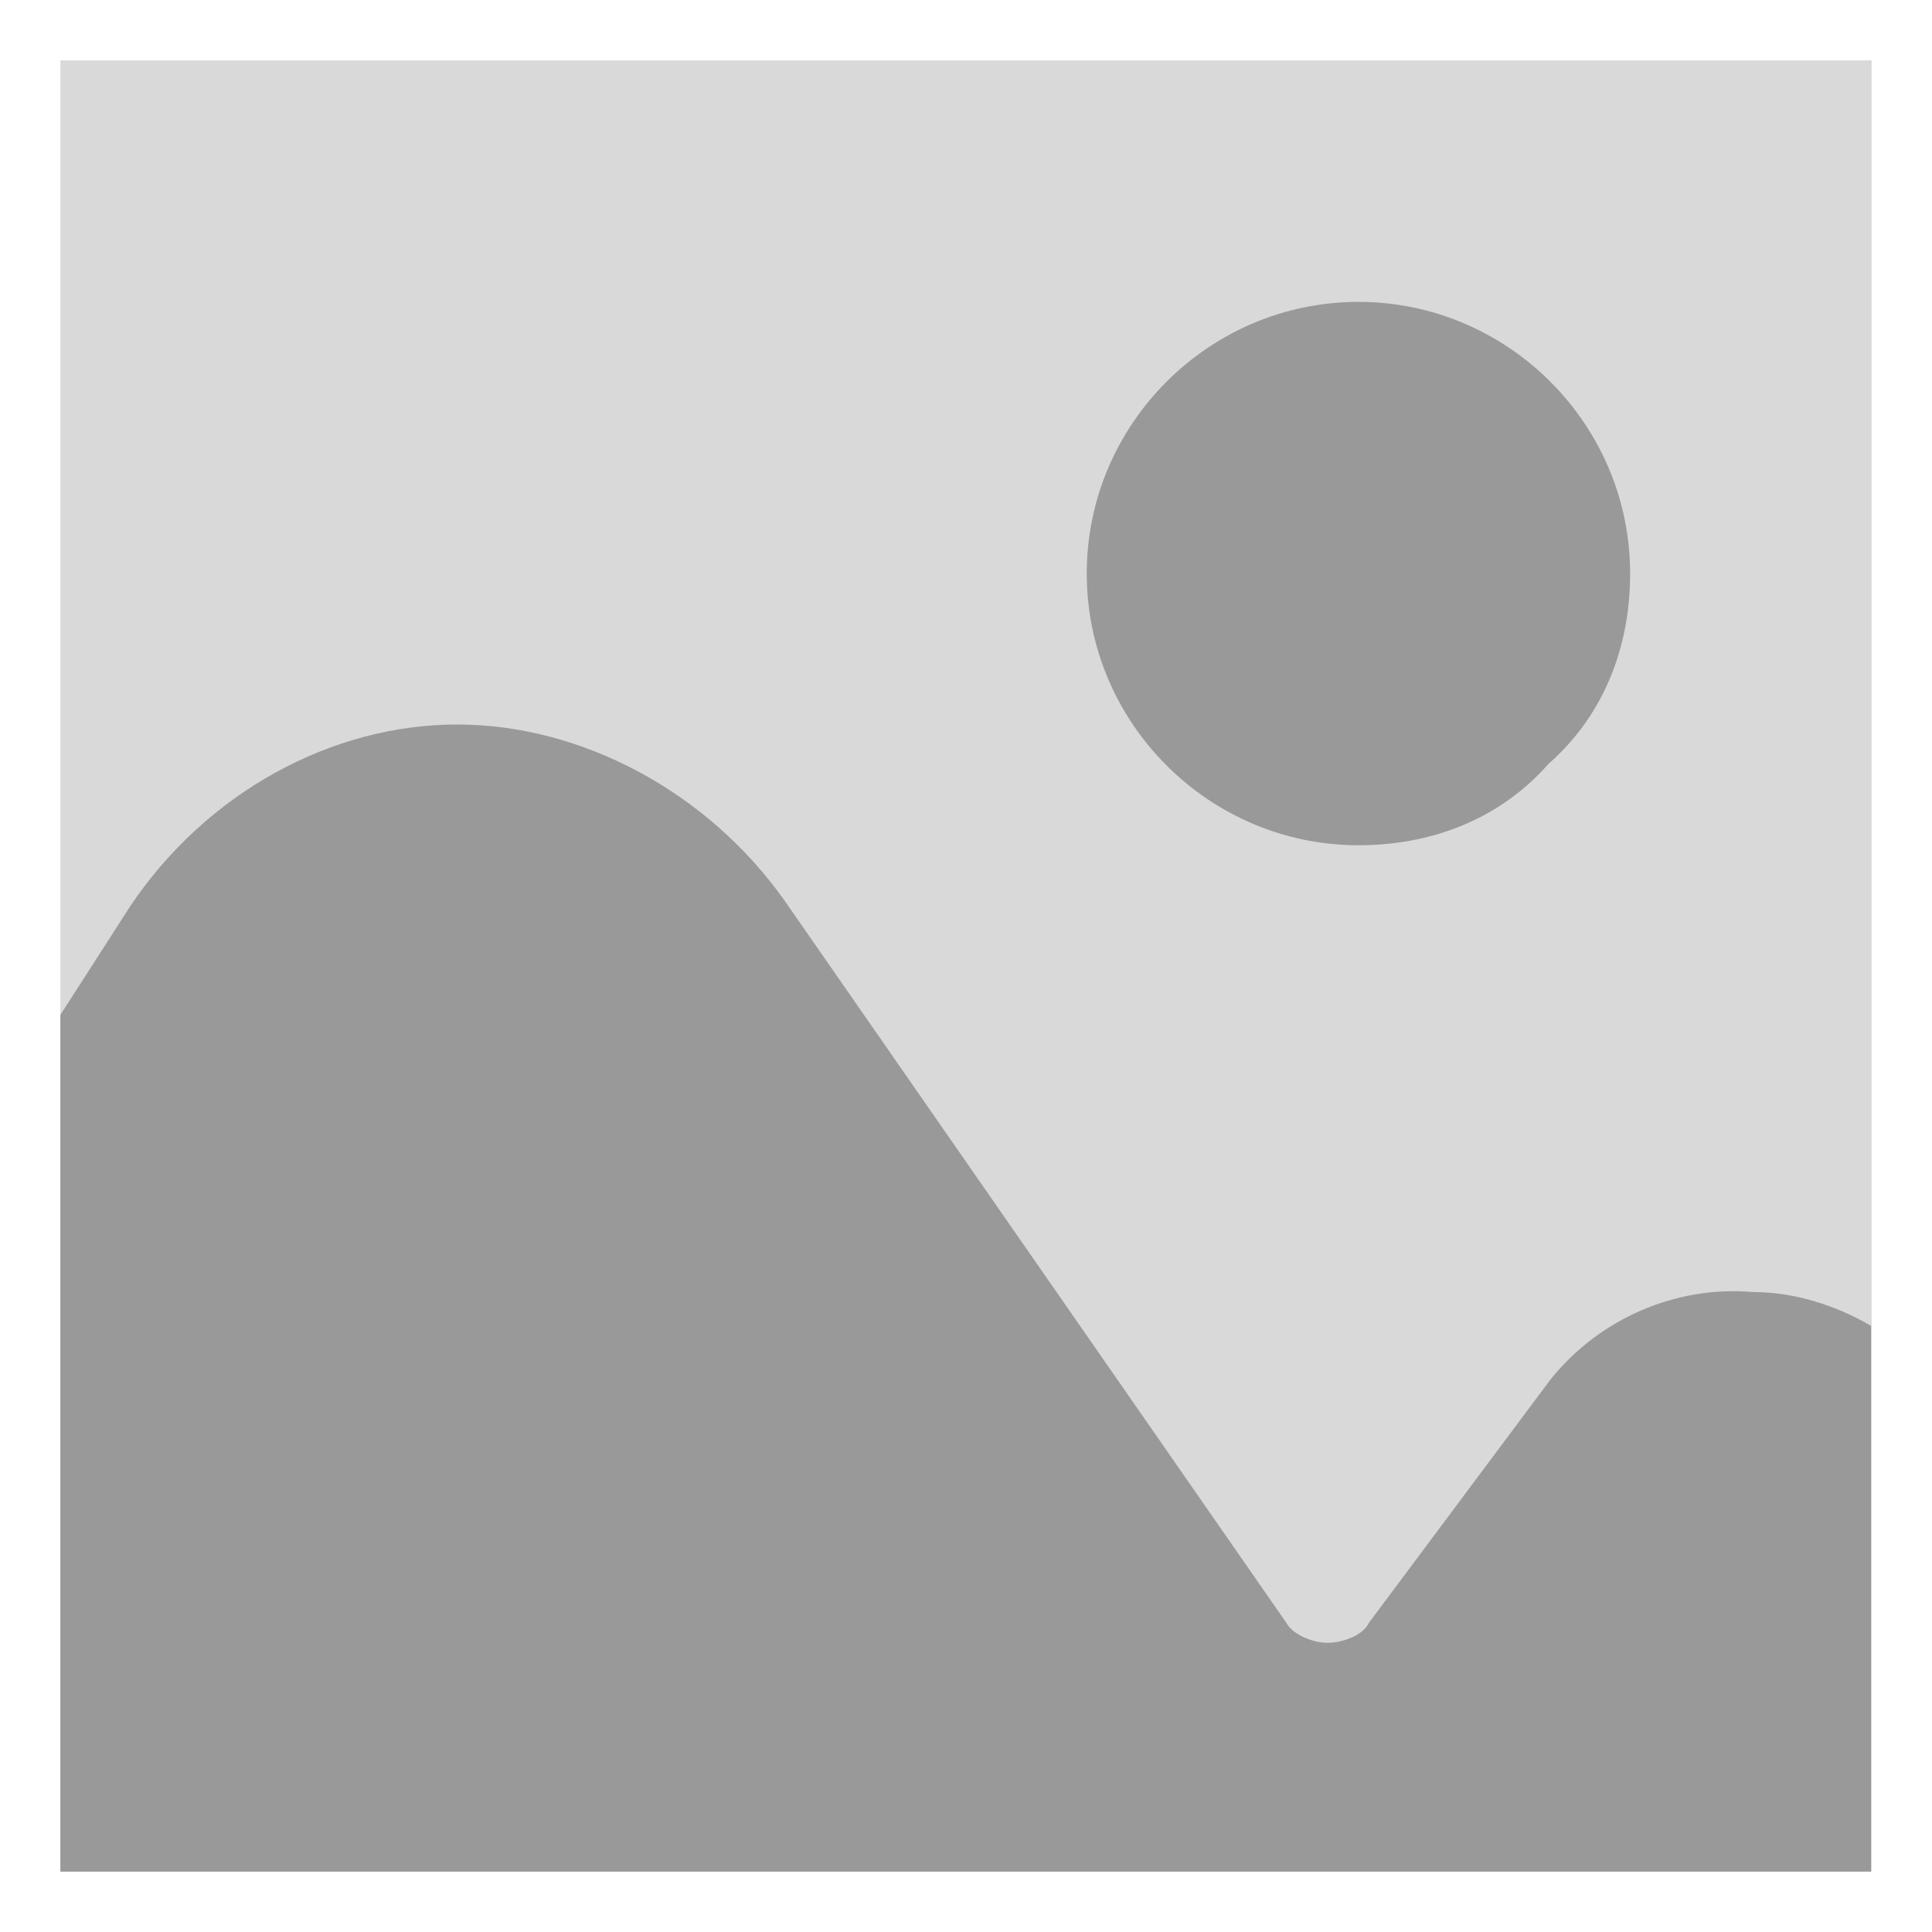 <svg width="64" height="64" viewBox="0 0 64 64" fill="none" xmlns="http://www.w3.org/2000/svg">
<path d="M62 2H2V62H62V2Z" fill="#D9D9D9"/>
<path fill-rule="evenodd" clip-rule="evenodd" d="M62 62H2V33.62L4.3 30.04C6.84 26.24 11 24 15.14 24C19.28 24 23.44 26.24 25.98 29.82L42.6 53.74C42.84 54.18 43.52 54.42 43.98 54.42C44.44 54.42 45.14 54.2 45.36 53.74L51.36 45.7C52.98 43.68 55.52 42.58 58.06 42.8C59.44 42.8 60.82 43.24 61.98 43.92V62H62Z" fill="#999999"/>
<path fill-rule="evenodd" clip-rule="evenodd" d="M45 28C40.06 28 36 23.96 36 19C36 14.04 40.06 10 45 10C49.94 10 54 14.04 54 19C54 21.48 53.1 23.72 51.3 25.3C49.72 27.1 47.48 28 45 28Z" fill="#999999"/>
</svg>
